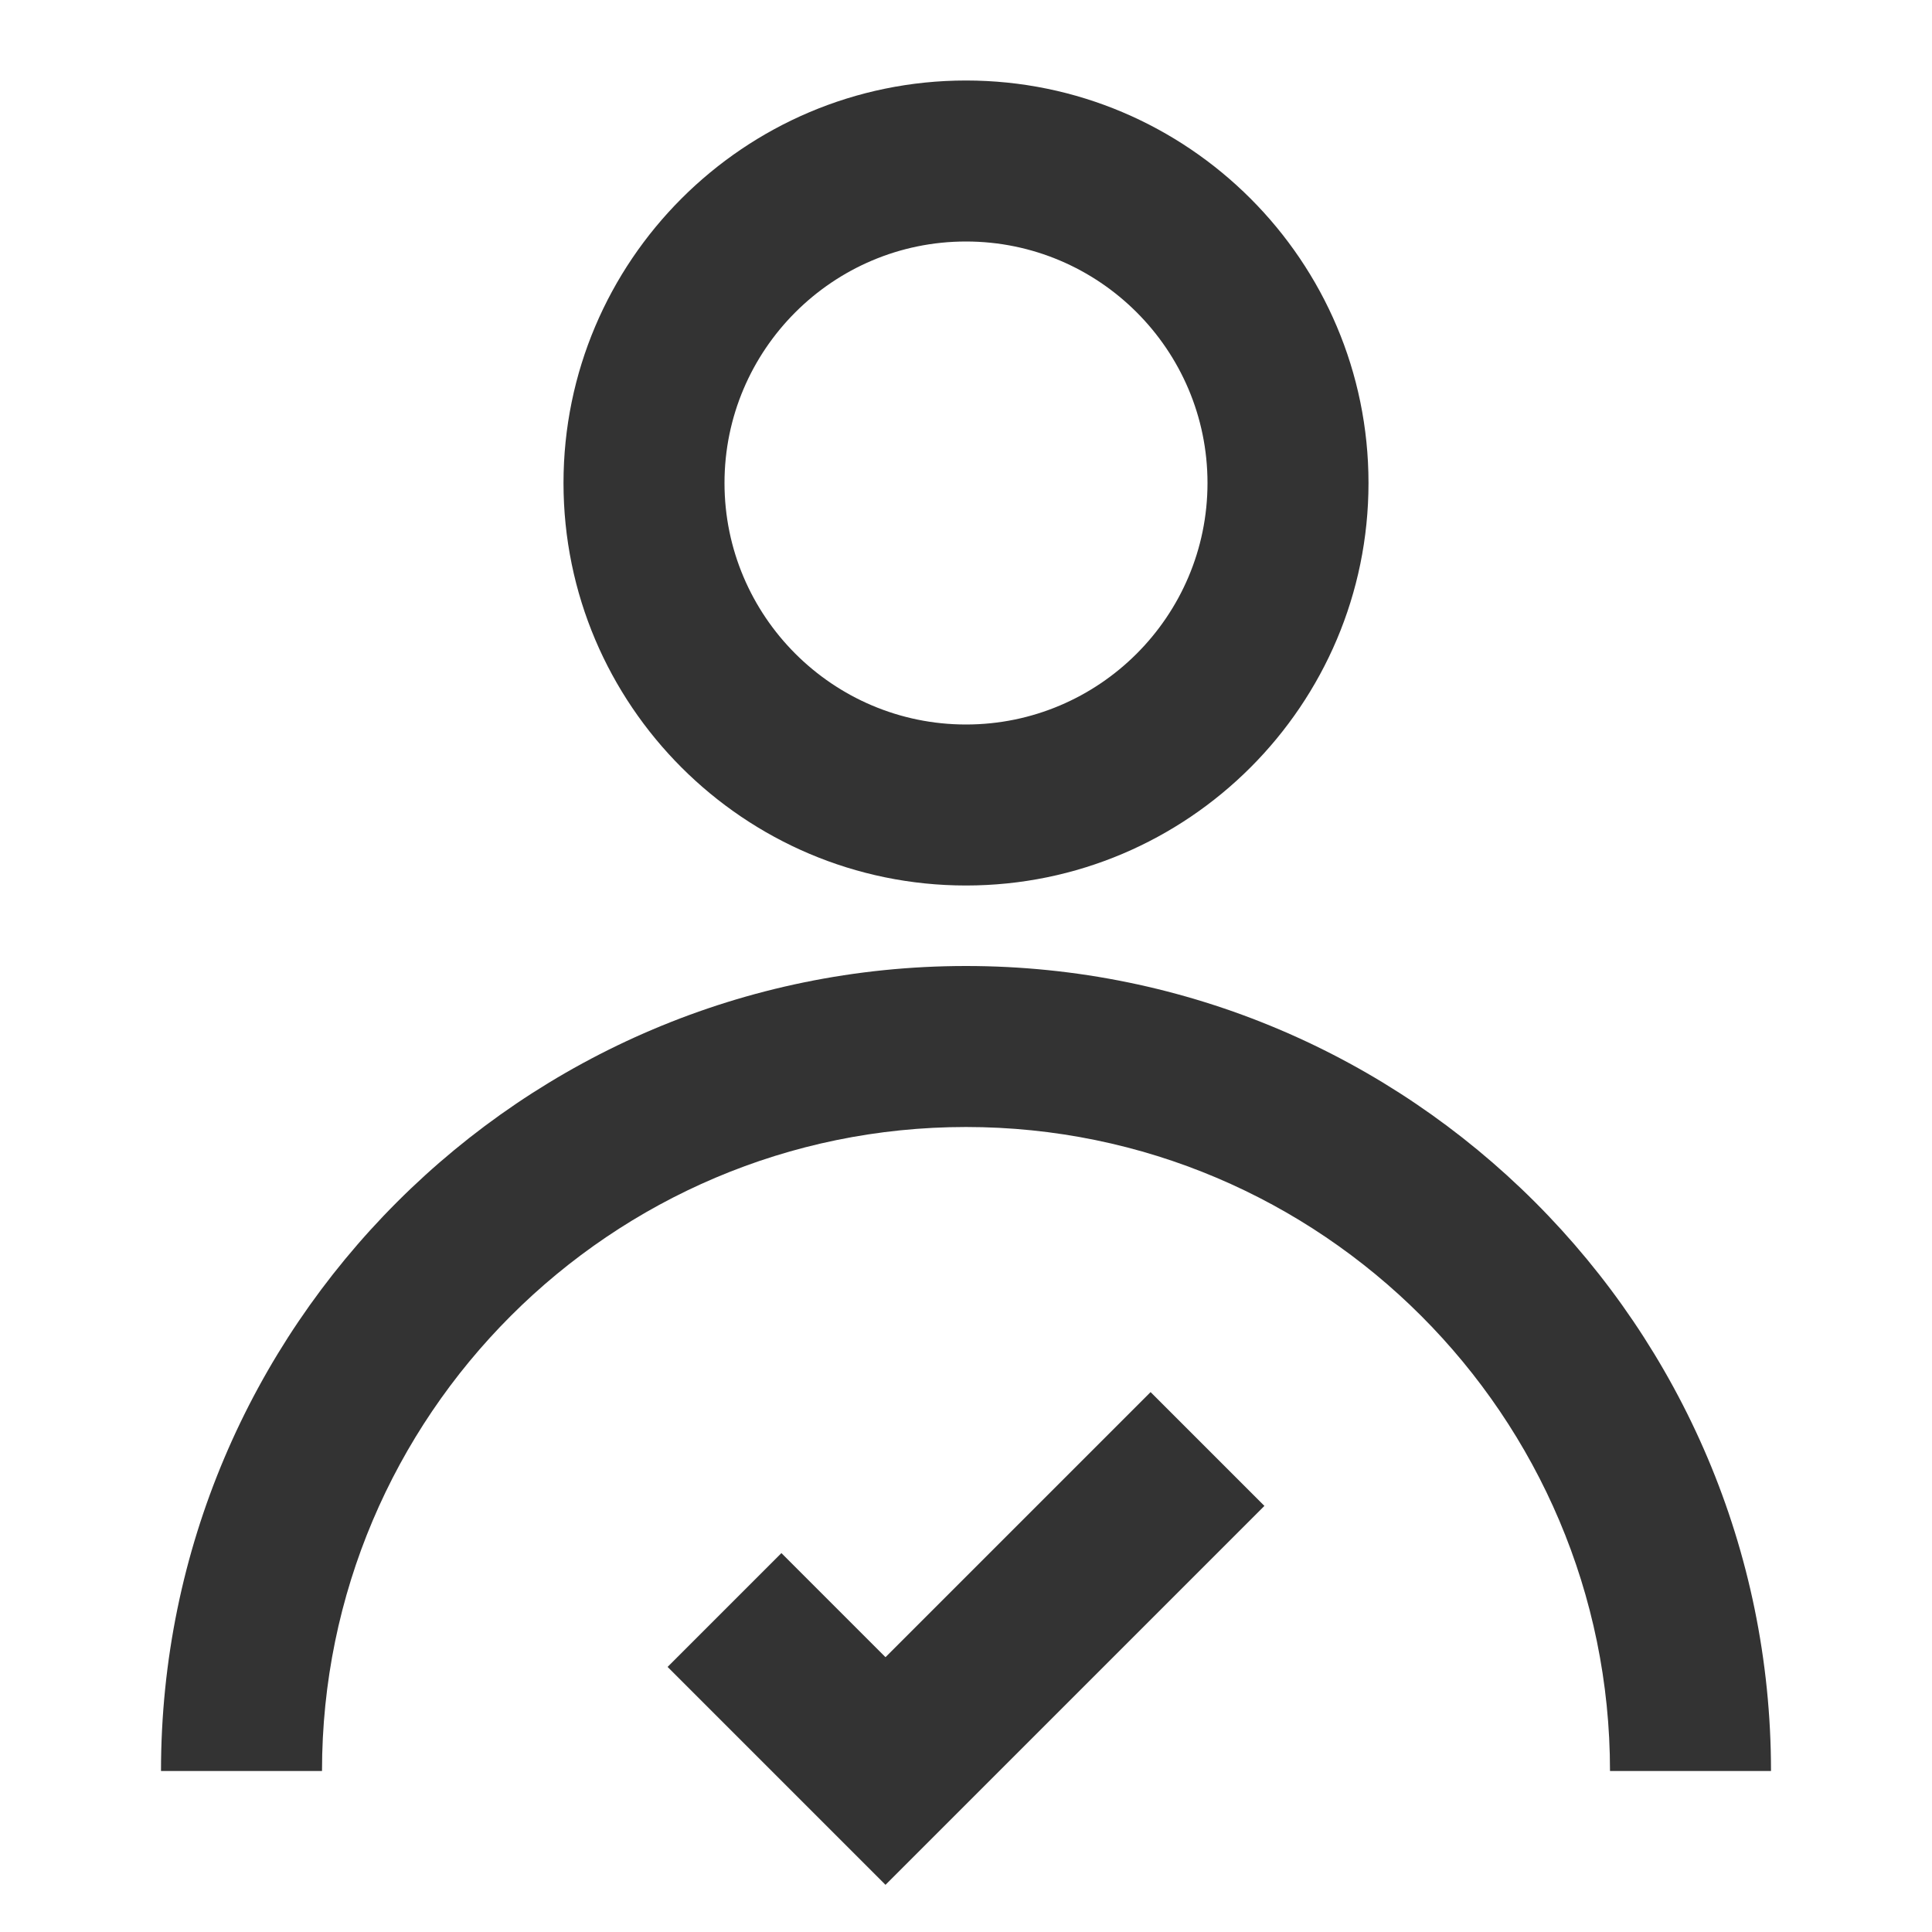 <?xml version="1.0" encoding="iso-8859-1"?>
<svg version="1.1" id="&#x56FE;&#x5C42;_1" xmlns="http://www.w3.org/2000/svg" xmlns:xlink="http://www.w3.org/1999/xlink" x="0px"
	 y="0px" viewBox="0 0 24 24" style="enable-background:new 0 0 24 24;" xml:space="preserve">
<path style="fill:#333333;" d="M12,11c-2.757,0-5-2.243-5-5s2.243-5,5-5s5,2.243,5,5S14.757,11,12,11z M12,3c-1.654,0-3,1.346-3,3
	s1.346,3,3,3s3-1.346,3-3S13.654,3,12,3z"/>
<path style="fill:#333333;" d="M22,22h-2c0-4.411-3.589-8-8-8s-8,3.589-8,8H2c0-5.514,4.486-10,10-10C17.514,12,22,16.486,22,22z"/>
<polygon style="fill:#333333;" points="11,23.414 8.293,20.707 9.707,19.293 11,20.586 14.293,17.293 15.707,18.707 "/>
</svg>






